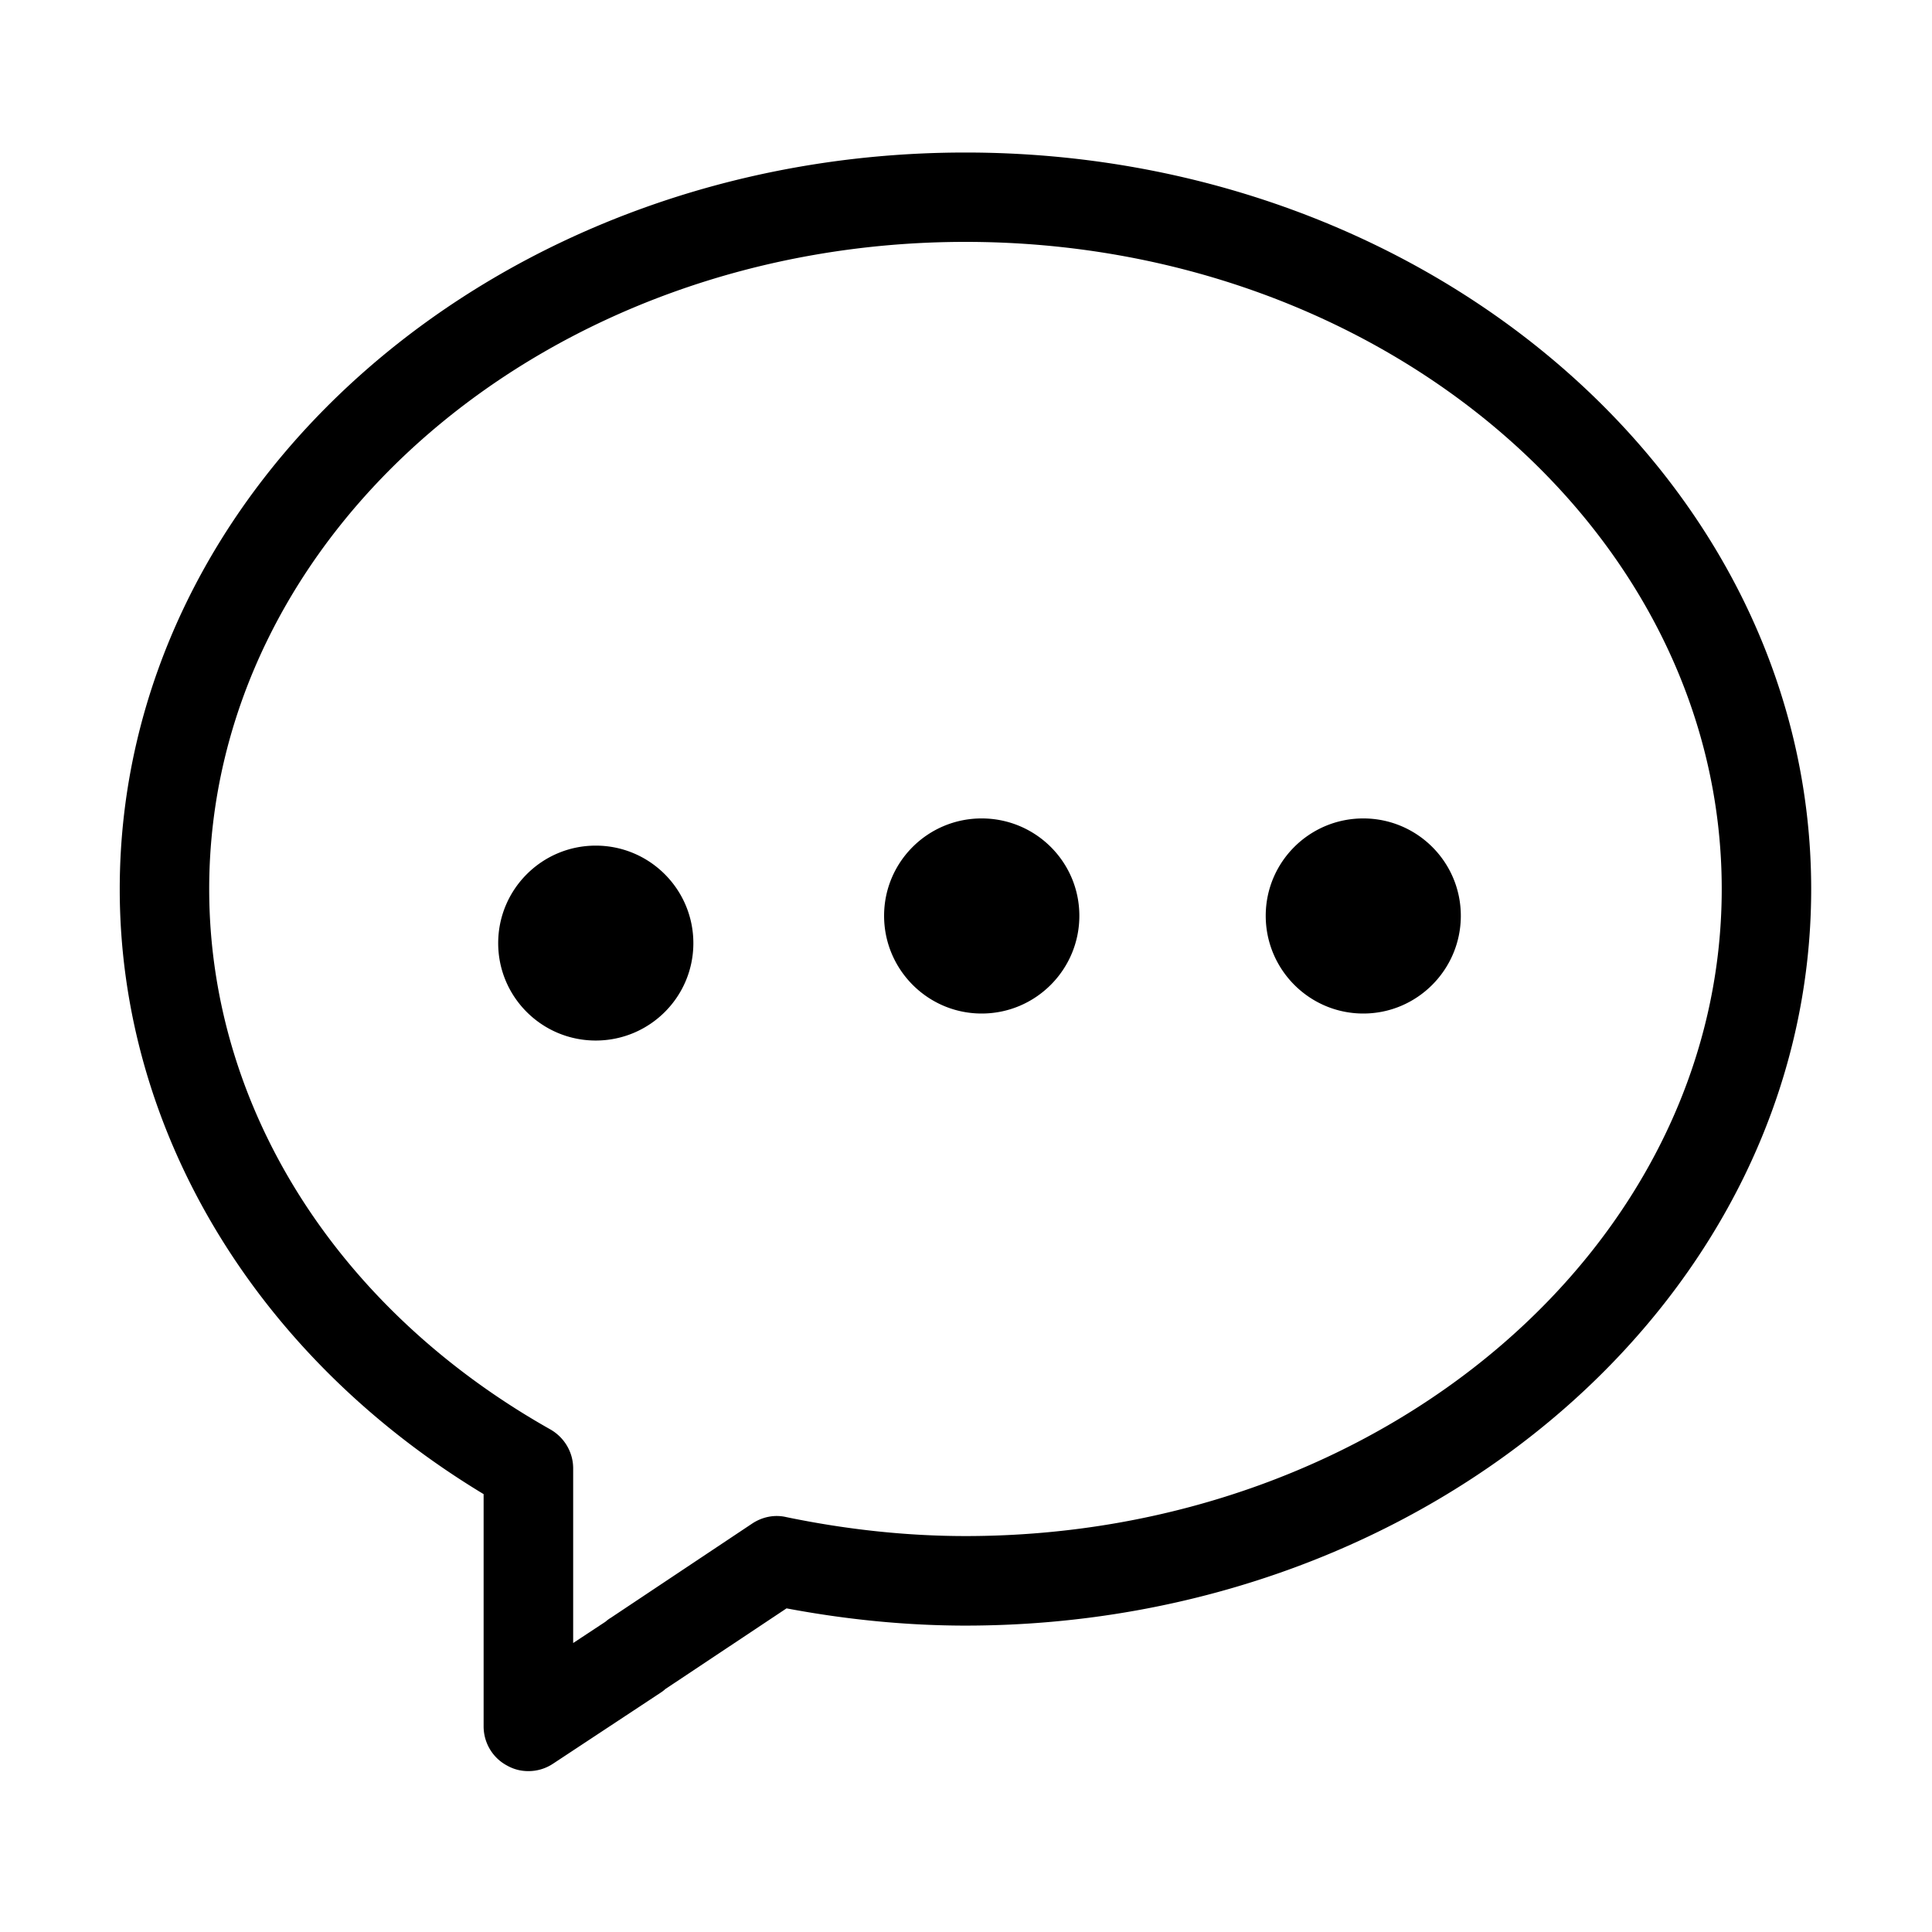 <?xml version="1.0" standalone="no"?><!DOCTYPE svg PUBLIC "-//W3C//DTD SVG 1.1//EN" "http://www.w3.org/Graphics/SVG/1.1/DTD/svg11.dtd"><svg t="1555501298866" class="icon" style="" viewBox="0 0 1024 1024" version="1.1" xmlns="http://www.w3.org/2000/svg" p-id="5639" xmlns:xlink="http://www.w3.org/1999/xlink" width="128" height="128"><defs><style type="text/css"></style></defs><path d="M367.494 499.897c0 28.536-23.164 51.607-51.744 51.607-28.535 0-51.7-23.07-51.7-51.607 0-28.535 23.165-51.7 51.7-51.7 28.58 0 51.744 23.166 51.744 51.7z m592.472-28.628c0-215.272-201.053-390.428-448.248-390.428-247.2 0-448.253 175.157-448.253 390.428 0 127.885 72.039 247.667 192.861 320.647v123.081c0 8.765 4.803 16.764 12.478 20.813 3.531 1.977 7.249 2.919 11.254 2.919 4.61 0 9.133-1.317 13.089-3.951l56.783-37.48a18.22 18.22 0 0 0 2.733-2.078l64.222-42.753c32.022 6.028 63.945 9.138 94.926 9.138 247.102-0.09 448.155-175.159 448.155-390.336zM291.732 757.642C178.449 693.794 110.88 586.722 110.88 471.175c0-189.092 179.816-342.97 400.833-342.97 221.023 0 400.838 153.877 400.838 342.97 0 189.095-179.866 342.97-400.833 342.97-30.887 0-62.905-3.393-95.114-10.076-6.12-1.41-12.62-0.093-17.986 3.487l-75.15 50.097c-1.036 0.562-2.54 1.884-2.54 1.884l-17.137 11.299v-92.569c0-8.567-4.667-16.389-12.06-20.625z m280.347-272.249c0 28.536-23.165 51.798-51.794 51.798-28.53 0-51.7-23.262-51.7-51.798 0-28.53 23.17-51.606 51.7-51.606 28.628 0 51.794 23.076 51.794 51.606z m202.186 0c0 28.536-23.169 51.798-51.7 51.798-28.536 0-51.704-23.262-51.704-51.798 0-28.53 23.168-51.606 51.704-51.606 28.531 0 51.7 23.076 51.7 51.606z m0 0" p-id="5640"></path></svg>